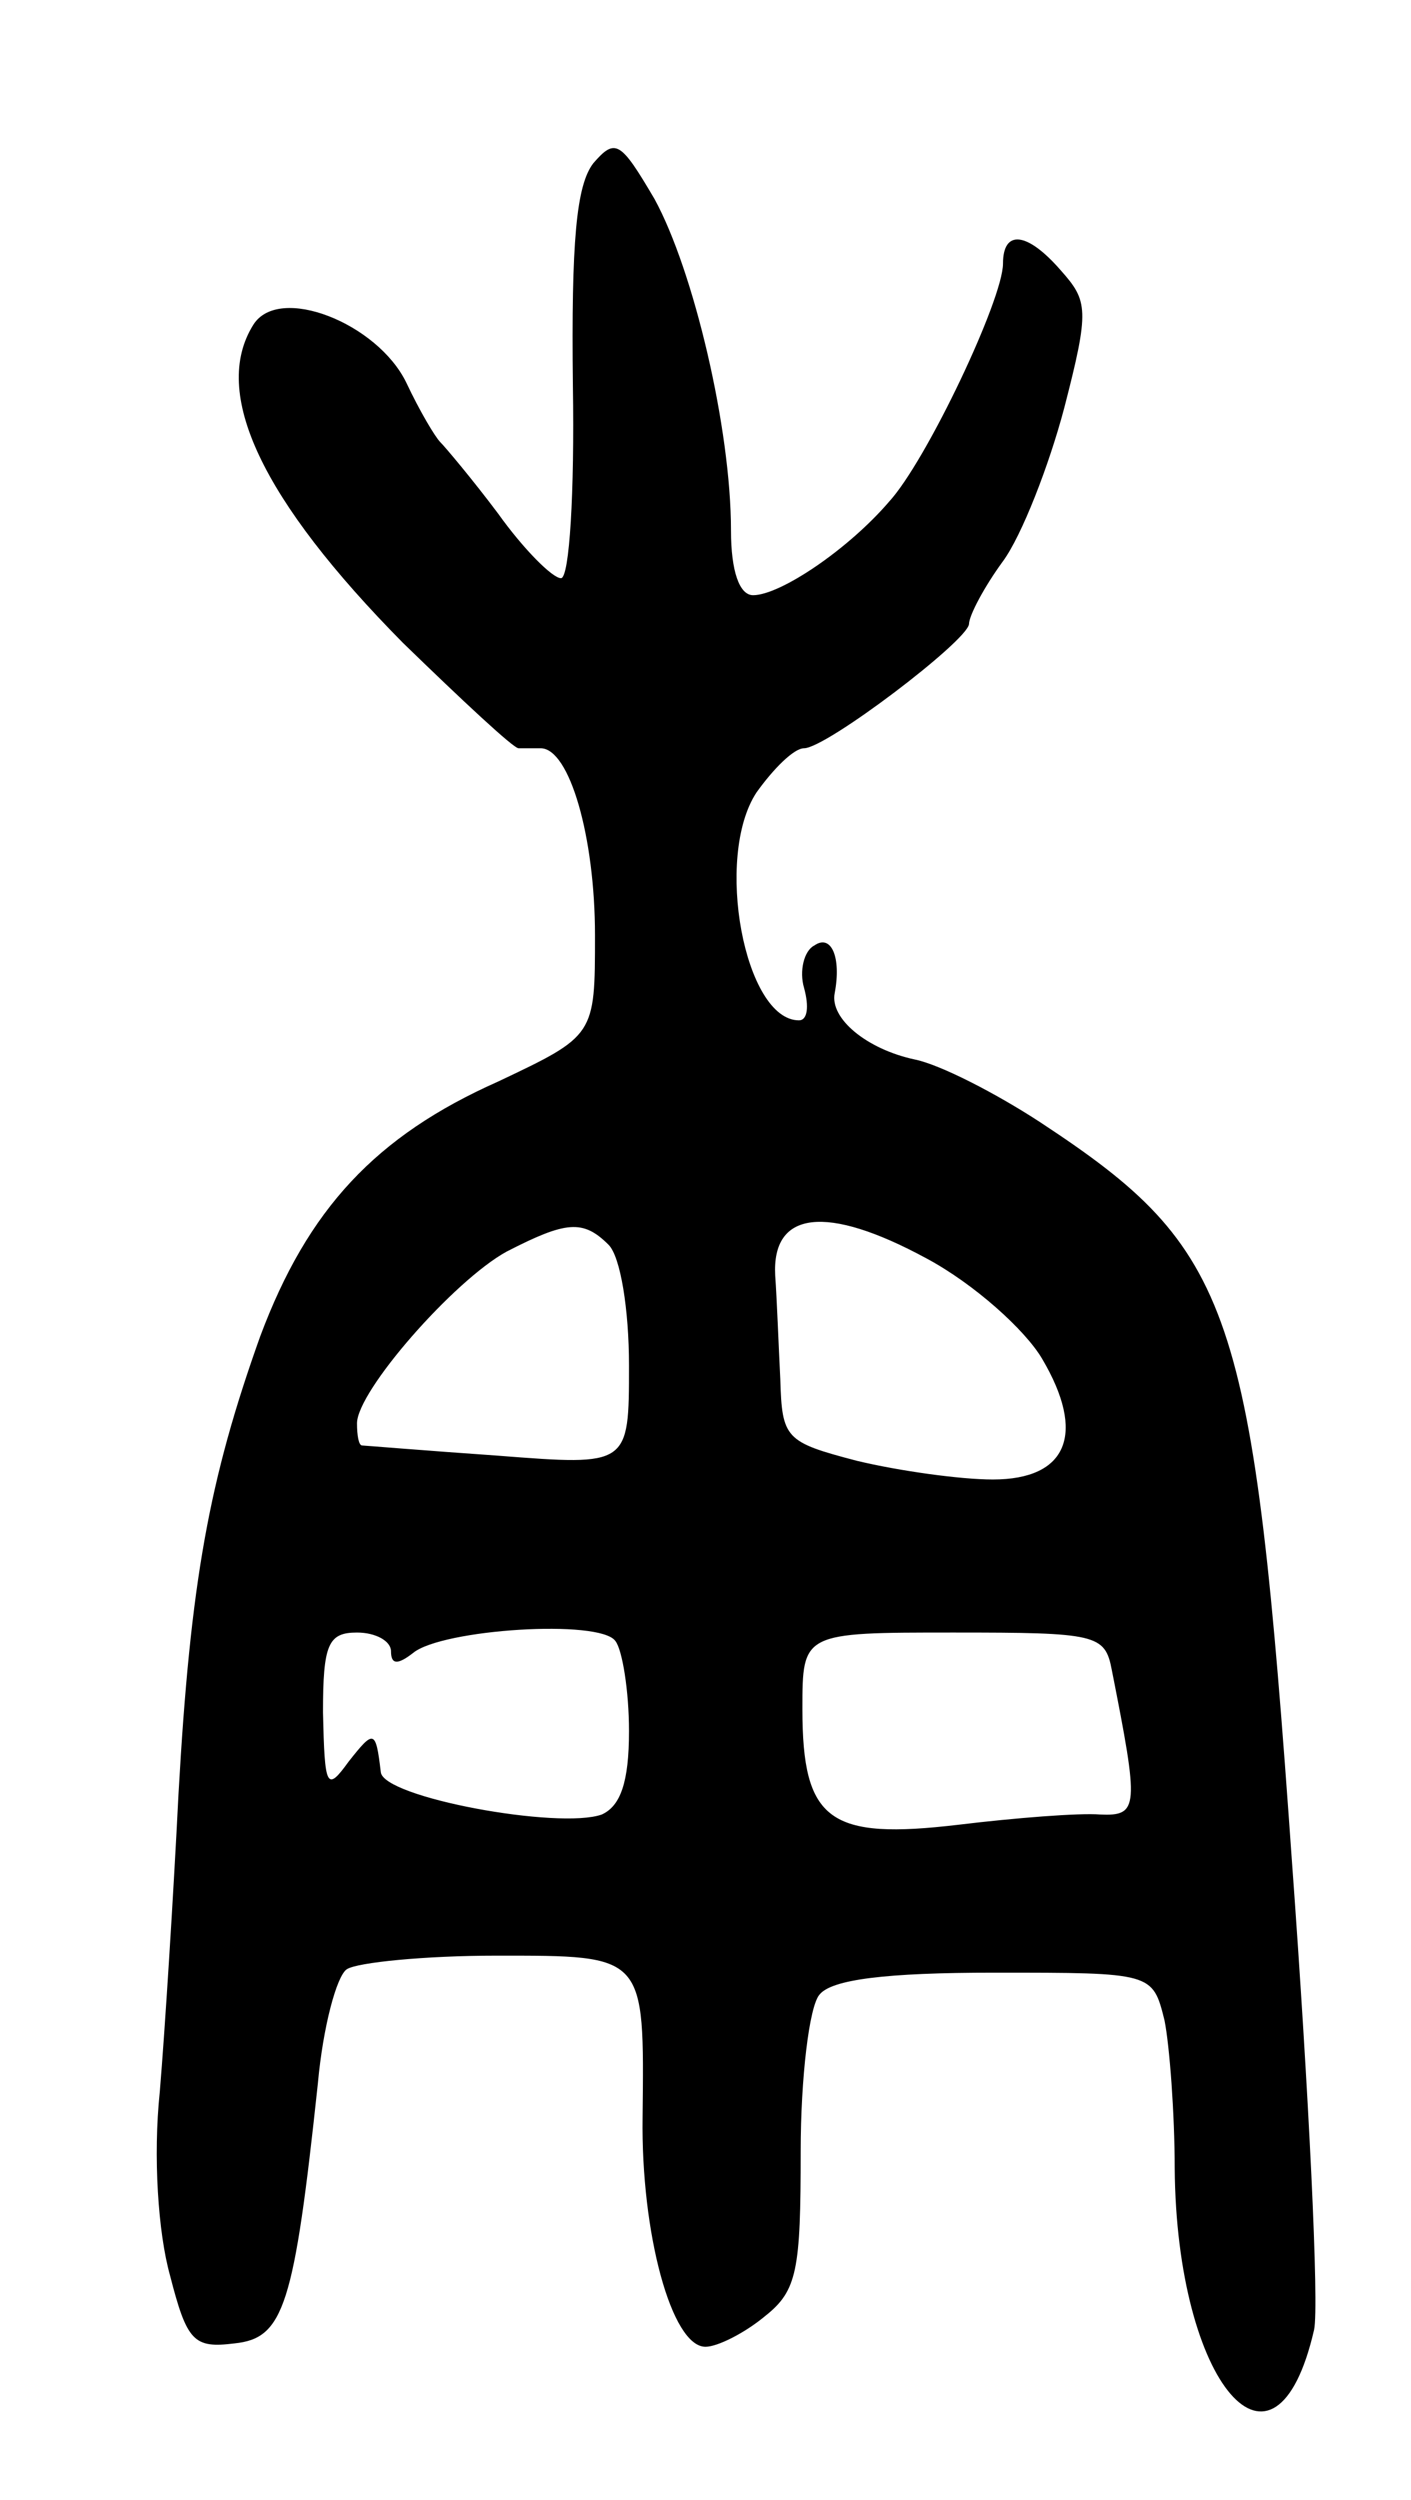 <svg version="1.0" xmlns="http://www.w3.org/2000/svg"
 width="83pt" height="147pt" viewBox="0 0 83 147"
 preserveAspectRatio="xMidYMid meet">
<g transform="translate(0,147) scale(0.1,-0.1)"
fill="#000000" stroke="none">
<path d="M349 1374 c-10 -13 -13 -46 -12 -131 1 -62 -2 -113 -7 -113 -5 0 -22
17 -37 38 -15 20 -31 39 -34 42 -3 3 -12 18 -20 35 -17 35 -75 58 -90 34 -25
-40 5 -103 88 -187 35 -34 65 -62 68 -62 3 0 9 0 13 0 17 0 32 -52 32 -110 0
-59 0 -59 -57 -86 -72 -32 -112 -75 -140 -150 -30 -84 -41 -144 -48 -269 -3
-60 -8 -139 -11 -175 -4 -38 -1 -83 6 -108 10 -39 14 -43 38 -40 29 3 35 22
49 153 3 33 11 63 17 67 6 4 46 8 88 8 88 0 87 1 86 -95 -1 -68 17 -135 37
-135 7 0 23 8 35 18 19 15 21 27 21 97 0 43 5 85 11 92 7 9 39 13 103 13 93 0
93 0 100 -28 3 -15 6 -55 6 -87 1 -127 59 -195 82 -95 3 14 -3 138 -13 275
-23 327 -34 360 -148 435 -26 17 -59 34 -74 37 -28 6 -50 24 -47 39 4 21 -2
35 -12 28 -6 -3 -9 -15 -6 -25 3 -11 2 -19 -3 -19 -32 0 -50 96 -25 134 10 14
22 26 28 26 13 0 96 63 97 73 0 5 9 22 20 37 11 15 27 56 36 90 15 58 14 63
-2 81 -20 23 -34 24 -34 4 0 -21 -45 -116 -67 -140 -24 -28 -64 -55 -80 -55
-8 0 -13 14 -13 38 0 60 -22 153 -45 195 -20 34 -23 36 -36 21z m264 -703 c26
-44 15 -71 -29 -71 -19 0 -55 5 -80 11 -42 11 -44 13 -45 48 -1 20 -2 47 -3
61 -2 38 30 42 89 10 28 -15 58 -42 68 -59z m-255 67 c7 -7 12 -38 12 -71 0
-59 0 -59 -77 -53 -43 3 -79 6 -80 6 -2 0 -3 6 -3 13 0 19 57 84 88 101 35 18
45 19 60 4z m12 -286 c0 -30 -5 -44 -16 -49 -25 -9 -129 10 -130 25 -3 25 -4
25 -19 6 -13 -18 -14 -15 -15 29 0 40 3 47 20 47 11 0 20 -5 20 -11 0 -8 4 -8
13 -1 17 14 110 20 119 7 4 -5 8 -29 8 -53z m284 36 c16 -81 16 -86 -7 -85
-12 1 -50 -2 -83 -6 -76 -9 -92 2 -92 68 0 45 0 45 89 45 84 0 89 -1 93 -22z"/>
</g>
</svg>
